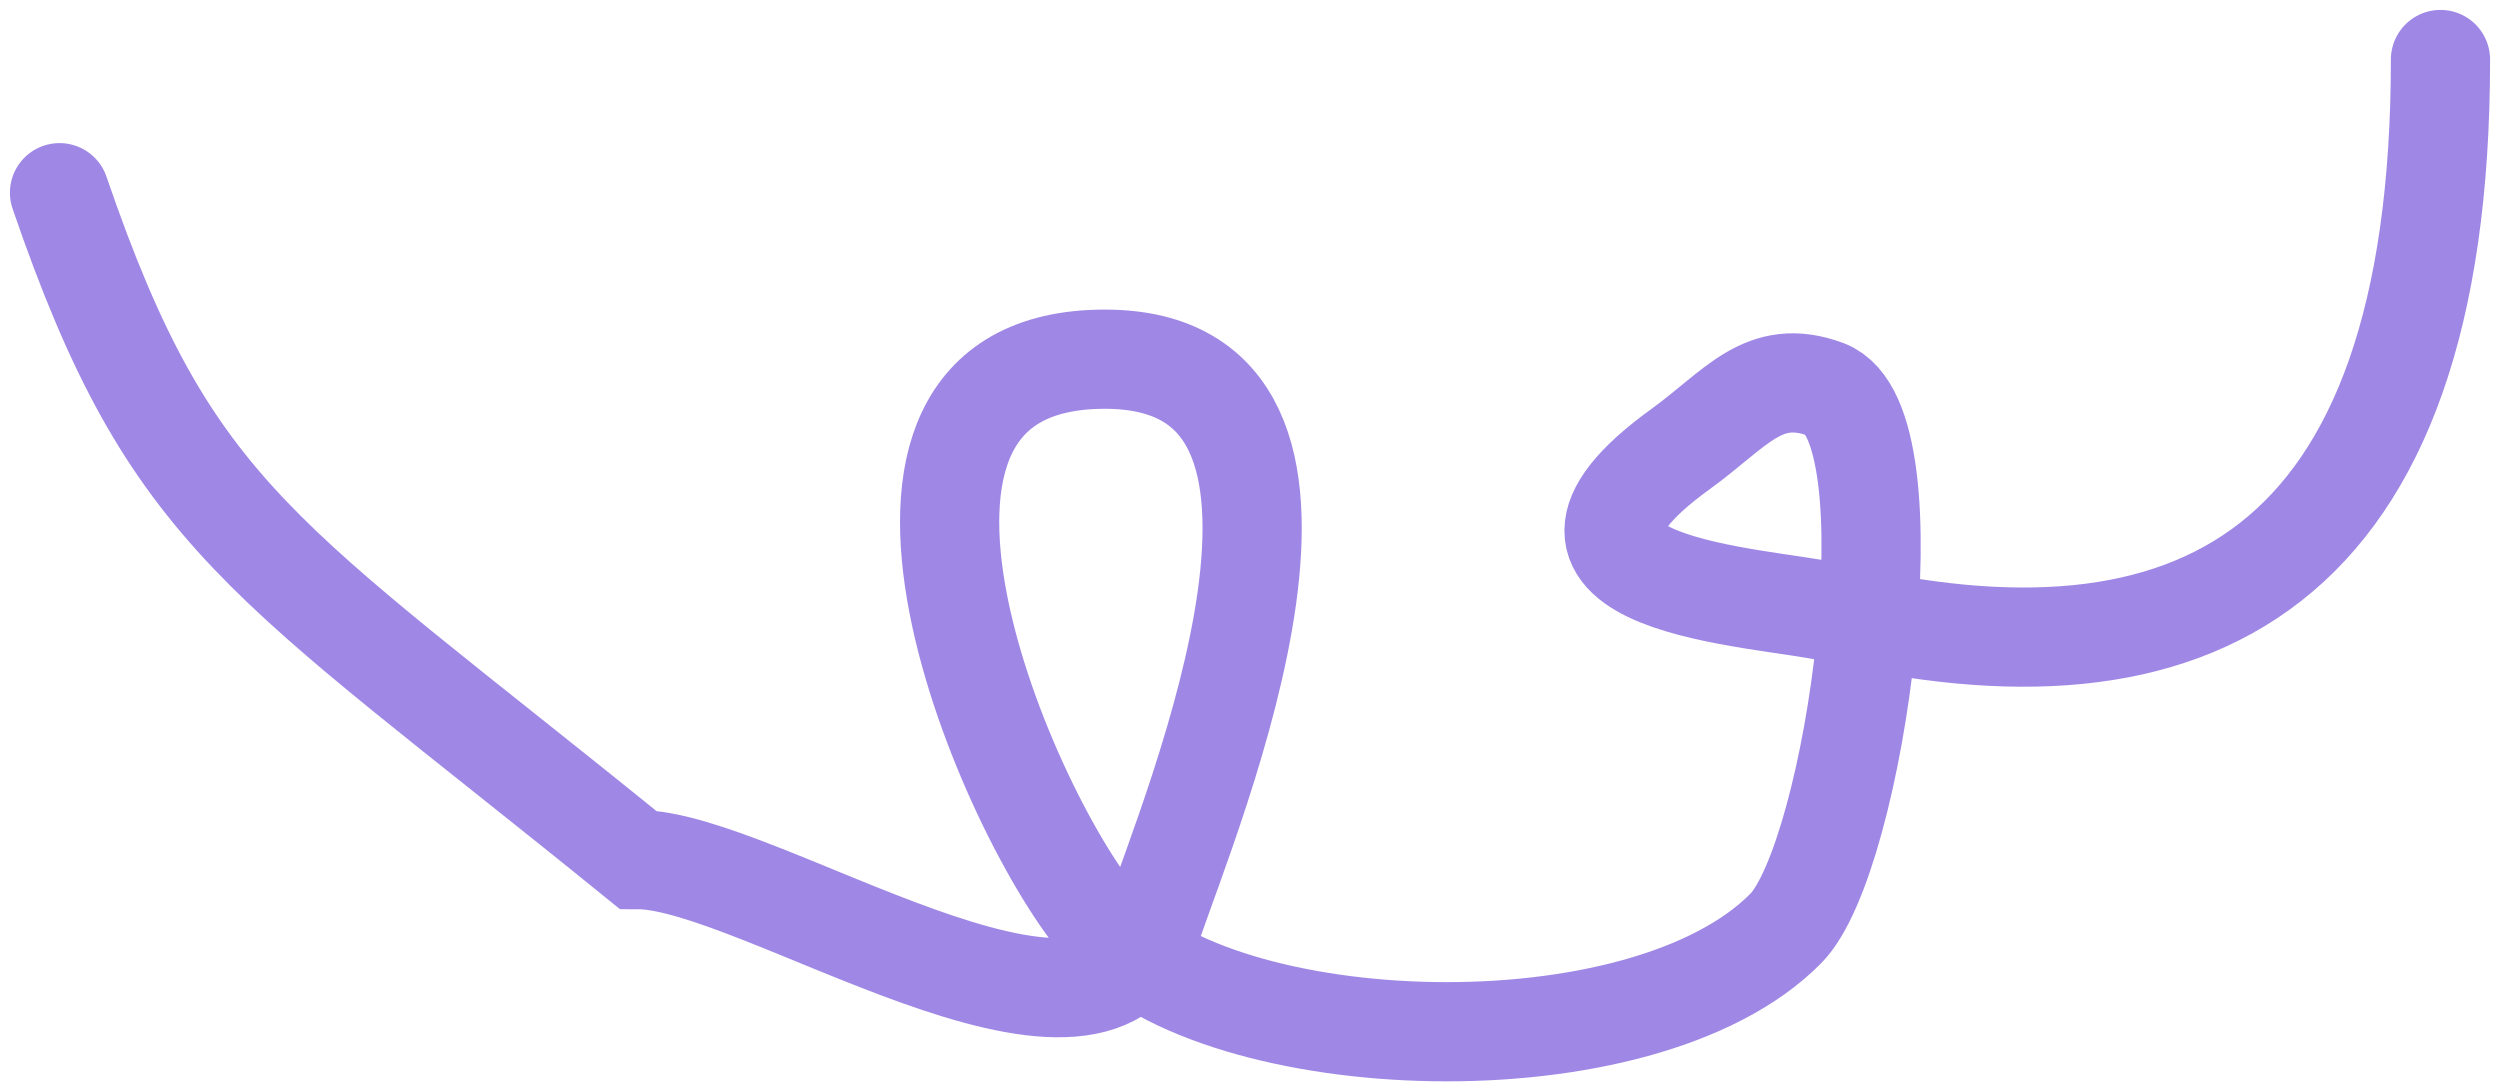 <svg width="126" height="55" viewBox="0 0 126 55" fill="none" xmlns="http://www.w3.org/2000/svg">
<path d="M3 9.712C8.667 26.231 13.184 27.948 32.135 43.324C38.215 43.324 55.155 55.142 58.005 46.798C60.14 40.548 69.552 18.103 55.684 18.103C40.804 18.103 50.853 41.379 55.684 46.798C61.49 53.311 82.742 54.144 90 46.798C93.519 43.237 96.552 21.313 92.024 19.629C88.883 18.461 87.499 20.61 84.7 22.634C75.063 29.6 88.916 30.054 92.308 30.856C110.403 35.137 123 29.094 123 3" stroke="#9F87E5" stroke-width="5" stroke-linecap="round"/>
</svg>
